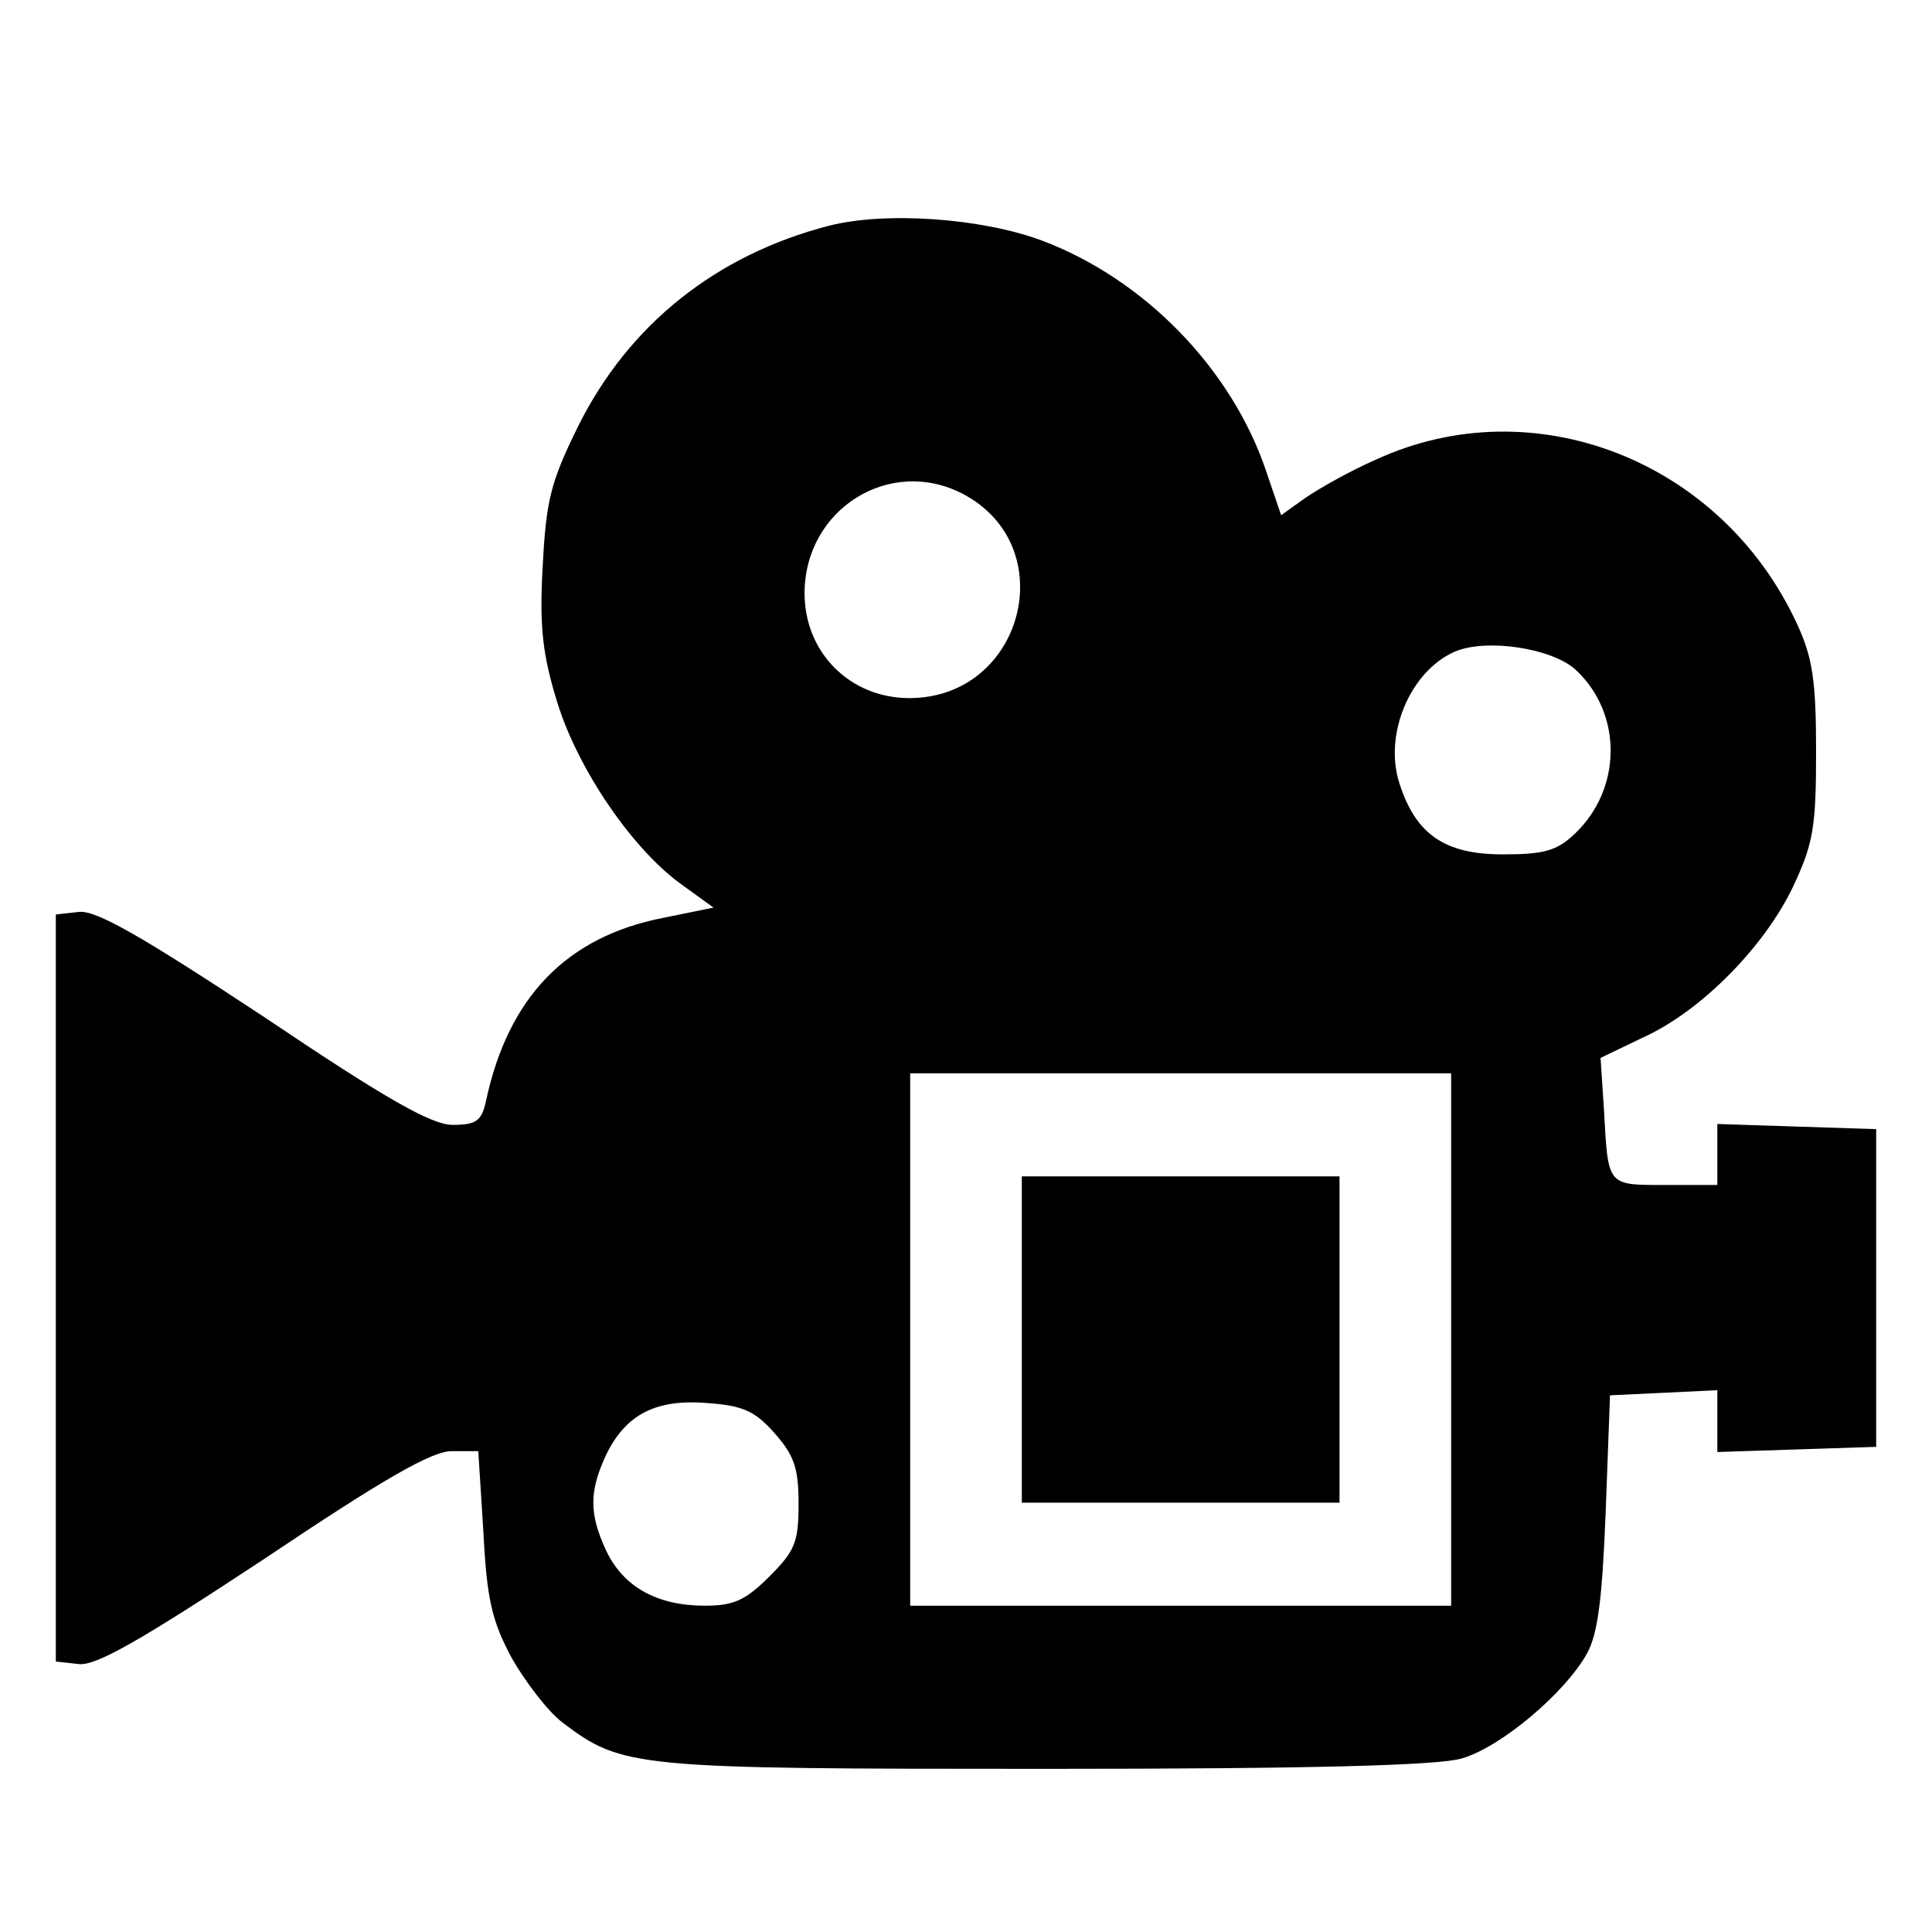 <?xml version="1.0" standalone="no"?>
<!DOCTYPE svg PUBLIC "-//W3C//DTD SVG 20010904//EN"
 "http://www.w3.org/TR/2001/REC-SVG-20010904/DTD/svg10.dtd">
<svg version="1.0" xmlns="http://www.w3.org/2000/svg"
 width="225pt" height="225pt" viewBox="0 0 225 225"
 preserveAspectRatio="xMidYMid meet">
<g transform="translate(0,225) scale(0.1,-0.1)"
fill="#000000" stroke="none">
<path d="M965 1987 c-131 -34 -233 -115 -292 -234 -32 -65 -37 -86 -41 -163
-4 -70 0 -103 17 -158 24 -78 88 -172 146 -213 l36 -26 -59 -12 c-112 -22
-180 -92 -206 -213 -5 -24 -12 -28 -39 -28 -24 0 -76 29 -220 126 -144 95
-195 124 -215 122 l-27 -3 0 -435 0 -435 27 -3 c20 -2 71 27 215 122 140 94
196 126 219 126 l31 0 6 -95 c4 -78 10 -103 33 -146 16 -28 42 -62 59 -75 70
-53 83 -54 563 -54 312 0 456 4 484 12 46 13 121 77 146 122 13 23 18 65 22
166 l5 135 63 3 62 3 0 -36 0 -36 93 3 92 3 0 185 0 185 -92 3 -93 3 0 -36 0
-35 -60 0 c-69 0 -67 -2 -72 87 l-4 61 50 24 c68 31 141 106 174 175 24 51 27
70 27 158 0 82 -4 109 -22 148 -88 191 -307 276 -490 192 -30 -13 -67 -34 -83
-45 l-28 -20 -17 50 c-40 120 -142 225 -262 270 -70 26 -182 34 -248 17z m156
-312 c117 -61 71 -238 -62 -238 -69 0 -122 53 -122 122 0 98 99 160 184 116z
m714 -205 c55 -51 54 -139 -1 -191 -21 -20 -36 -24 -84 -24 -67 0 -101 23
-120 82 -19 57 12 131 64 154 37 16 114 4 141 -21z m-145 -780 l0 -310 -315 0
-315 0 0 310 0 310 315 0 315 0 0 -310z m-788 -109 c23 -26 28 -41 28 -82 0
-45 -4 -55 -34 -85 -28 -28 -42 -34 -75 -34 -56 0 -95 22 -115 64 -20 43 -20
69 0 112 23 47 58 65 118 60 41 -3 55 -9 78 -35z"/>
<path d="M1190 690 l0 -190 185 0 185 0 0 190 0 190 -185 0 -185 0 0 -190z"/>
</g>
</svg>
